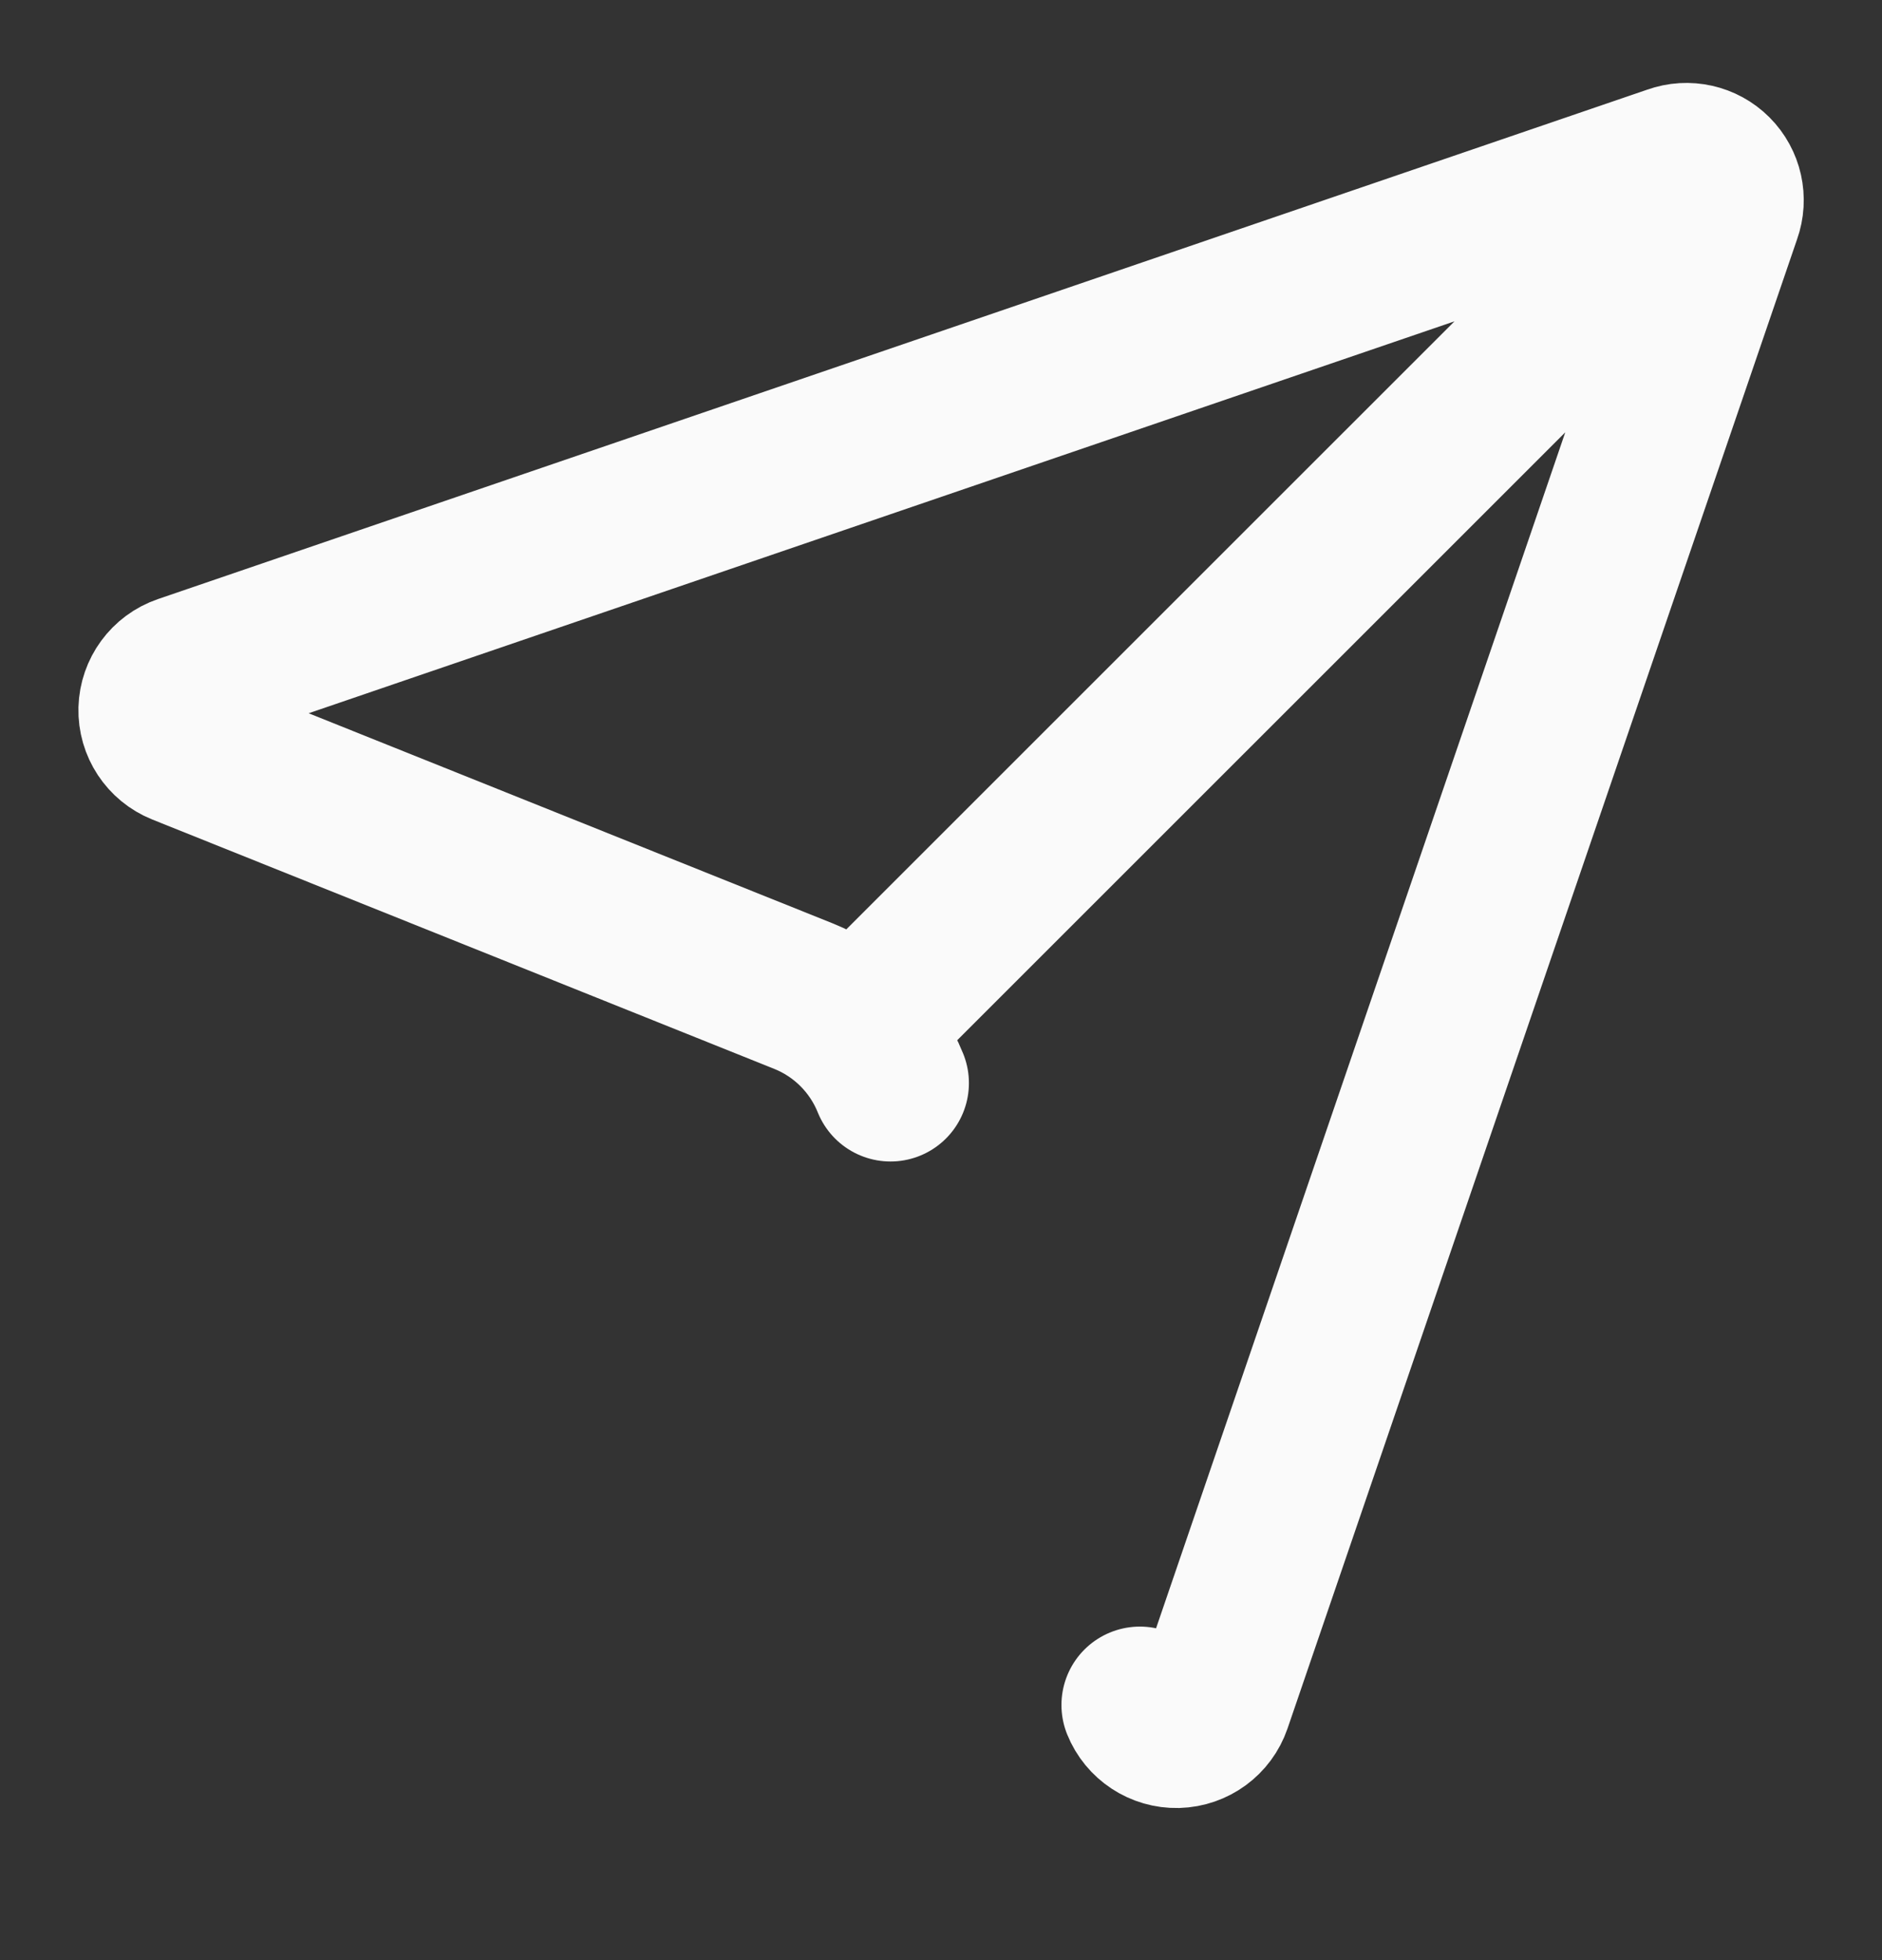 <svg width="24" height="25" viewBox="0 0 24 25" fill="none" xmlns="http://www.w3.org/2000/svg">
<rect x="0" y="0" width="24" height="25" fill="#333333" stroke="none"/>
<path d="M14.536 21.746C14.614 21.94 14.804 22.065 15.013 22.06C15.222 22.054 15.405 21.92 15.473 21.722L21.973 2.722C22.038 2.541 21.993 2.339 21.857 2.203C21.721 2.067 21.519 2.022 21.338 2.087L2.338 8.587C2.14 8.655 2.006 8.838 2 9.047C1.995 9.256 2.12 9.446 2.314 9.524L10.244 12.704C10.751 12.907 11.152 13.308 11.356 13.814M21.854 2.207L10.914 13.146" stroke="#FAFAFA" stroke-width="2" stroke-linecap="round" stroke-linejoin="round"/>
</svg>
